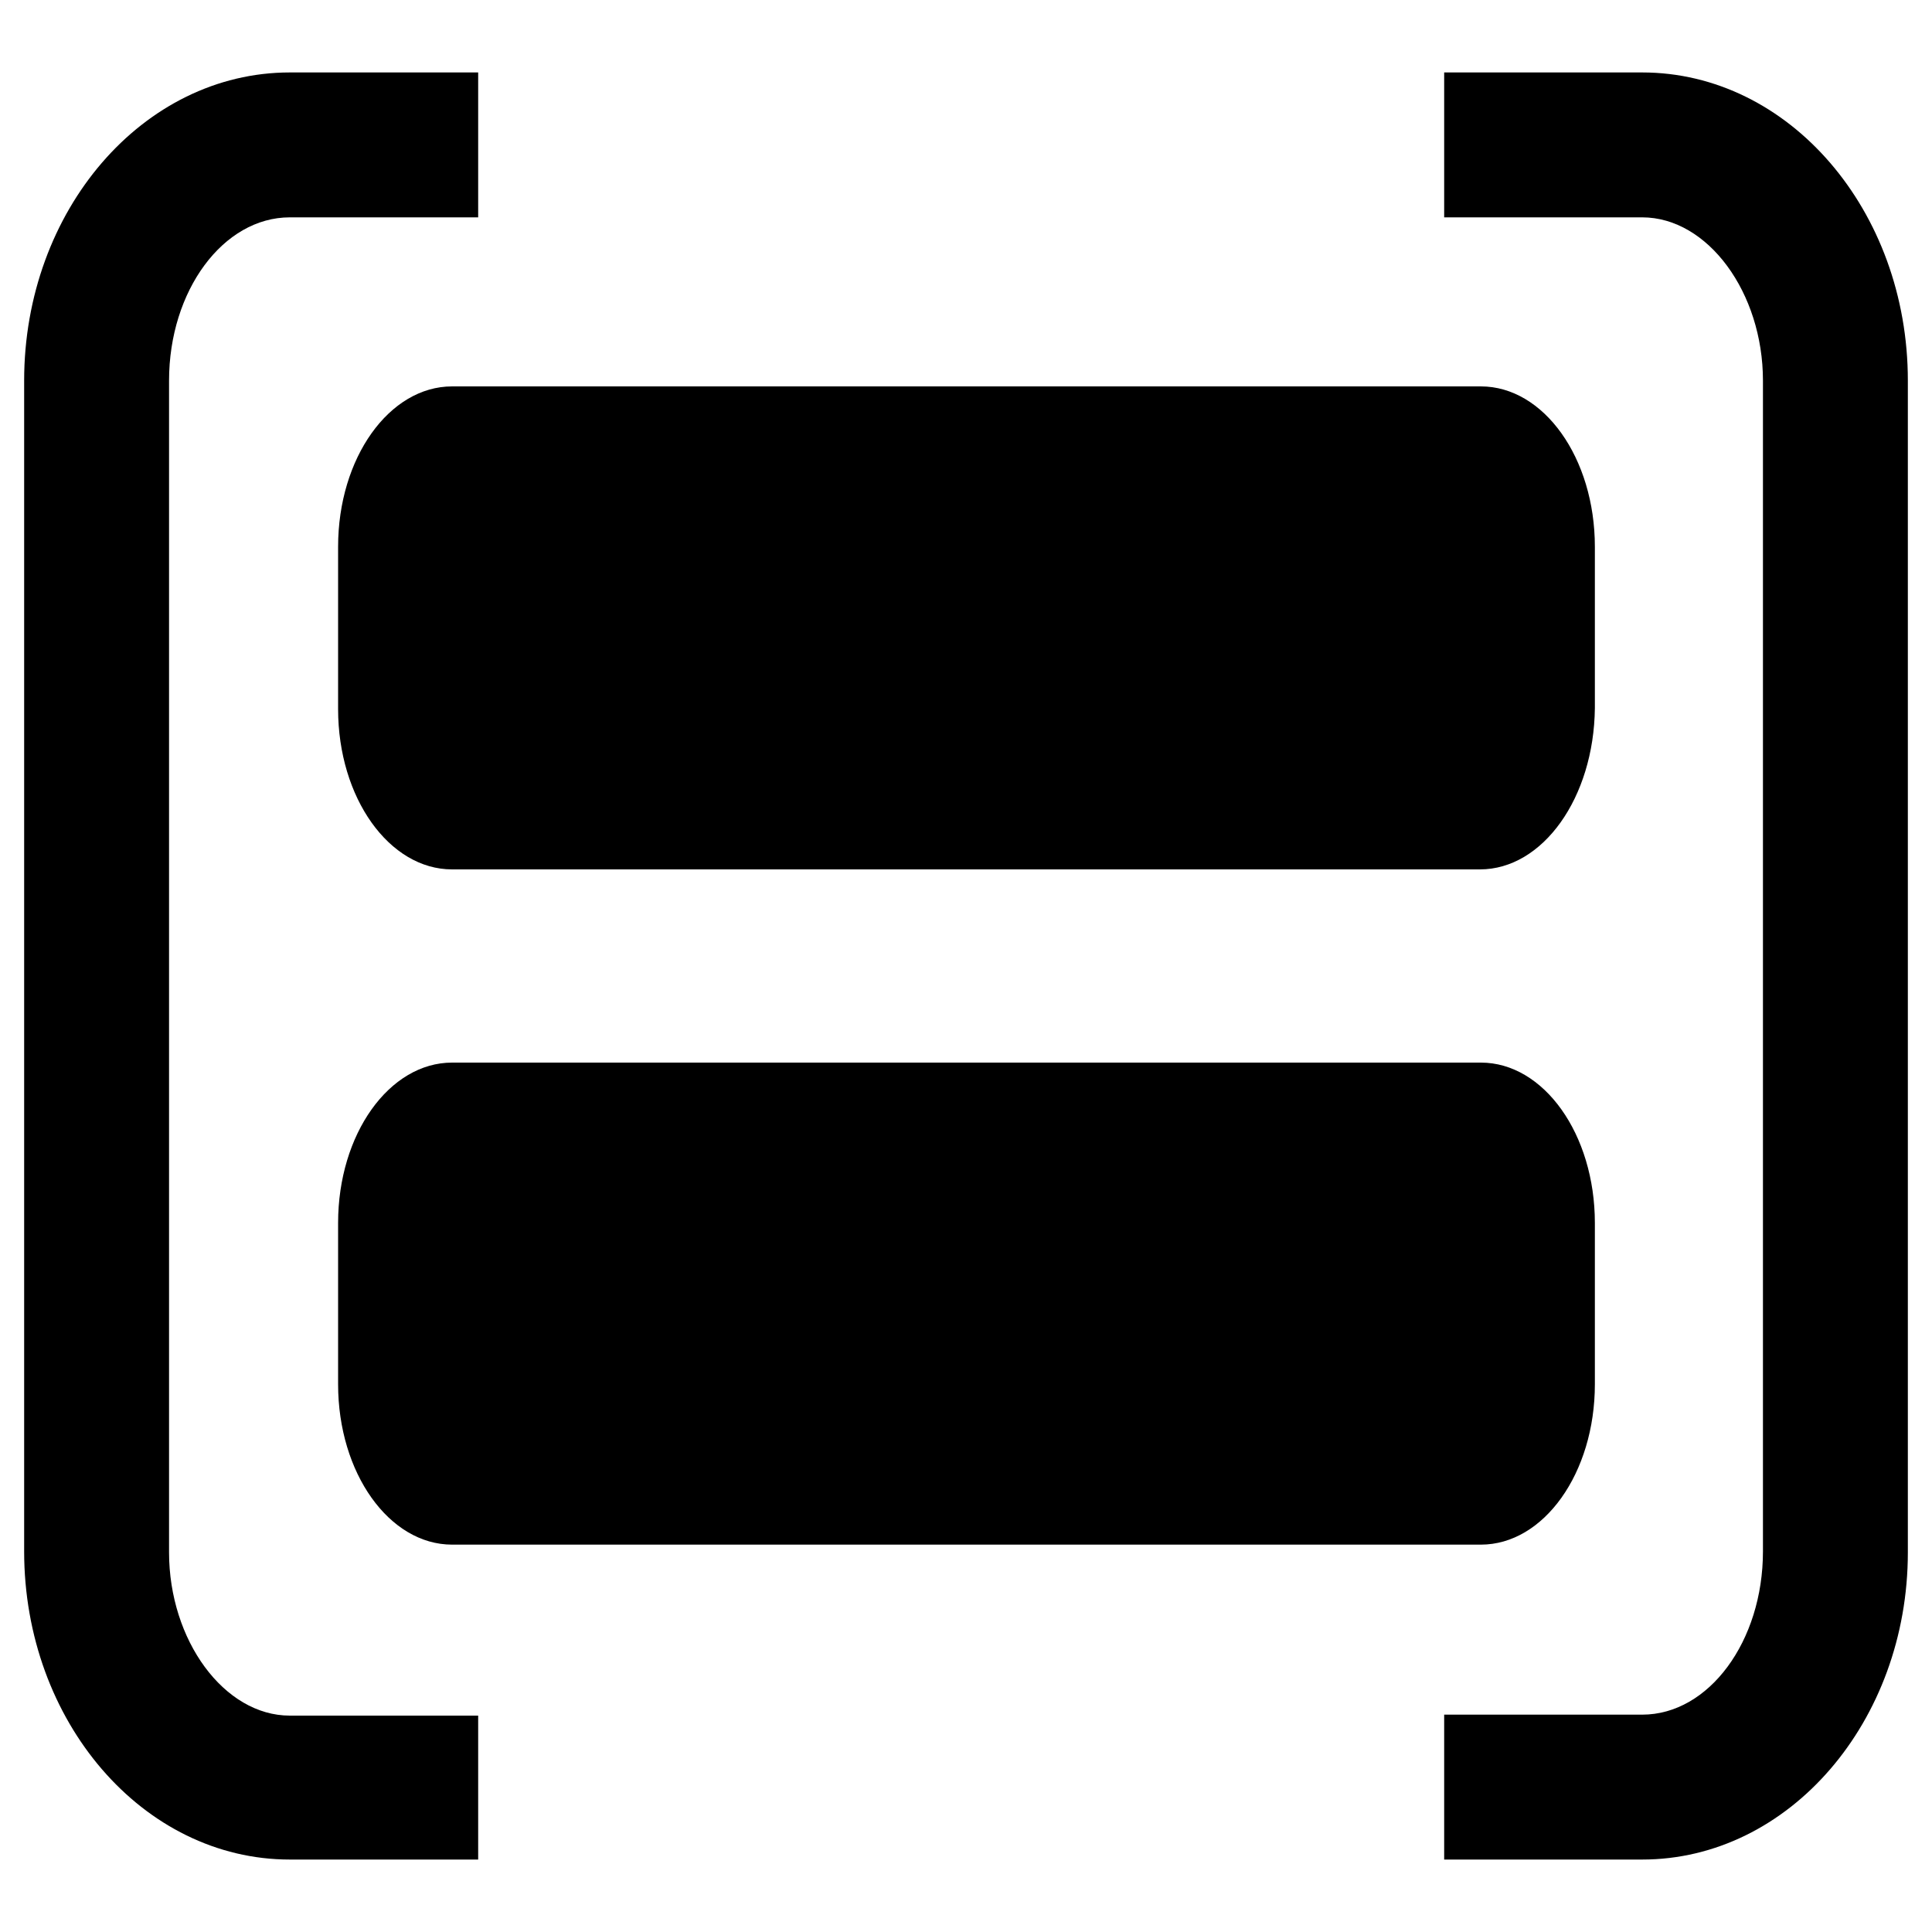 <?xml version="1.0" encoding="utf-8"?>
<svg width="20px" height="20px" viewBox="0 0 20 20">
<path class="light" d="M3.5,5.66C3.5,4.74,4.03,4,4.68,4h10.65c0.65,0,1.18,0.74,1.18,1.66v1.67
	C16.5,8.26,15.97,9,15.32,9H4.68C4.03,9,3.5,8.26,3.5,7.34V5.66z"/>
<path class="light" d="M3.5,12.66C3.5,11.74,4.03,11,4.68,11h10.65c0.65,0,1.18,0.74,1.18,1.66v1.67
	c0,0.92-0.53,1.66-1.18,1.66H4.68c-0.65,0-1.18-0.74-1.18-1.66V12.66z"/>
<path class="dark" d="M4.95,19.25H3c-1.52,0-2.75-1.43-2.75-3.19V3.94c0-1.76,1.23-3.19,2.75-3.19h1.95v1.5H3
	c-0.69,0-1.25,0.76-1.25,1.69v12.13c0,0.91,0.57,1.69,1.25,1.69h1.95V19.25z"/>
<path class="dark" d="M17,19.25h-2.05v-1.5H17c0.69,0,1.25-0.76,1.25-1.69V3.94c0-0.91-0.57-1.69-1.25-1.69h-2.05v-1.5
	H17c1.52,0,2.75,1.43,2.75,3.19v12.13C19.75,17.82,18.52,19.25,17,19.25z"/>
</svg>
